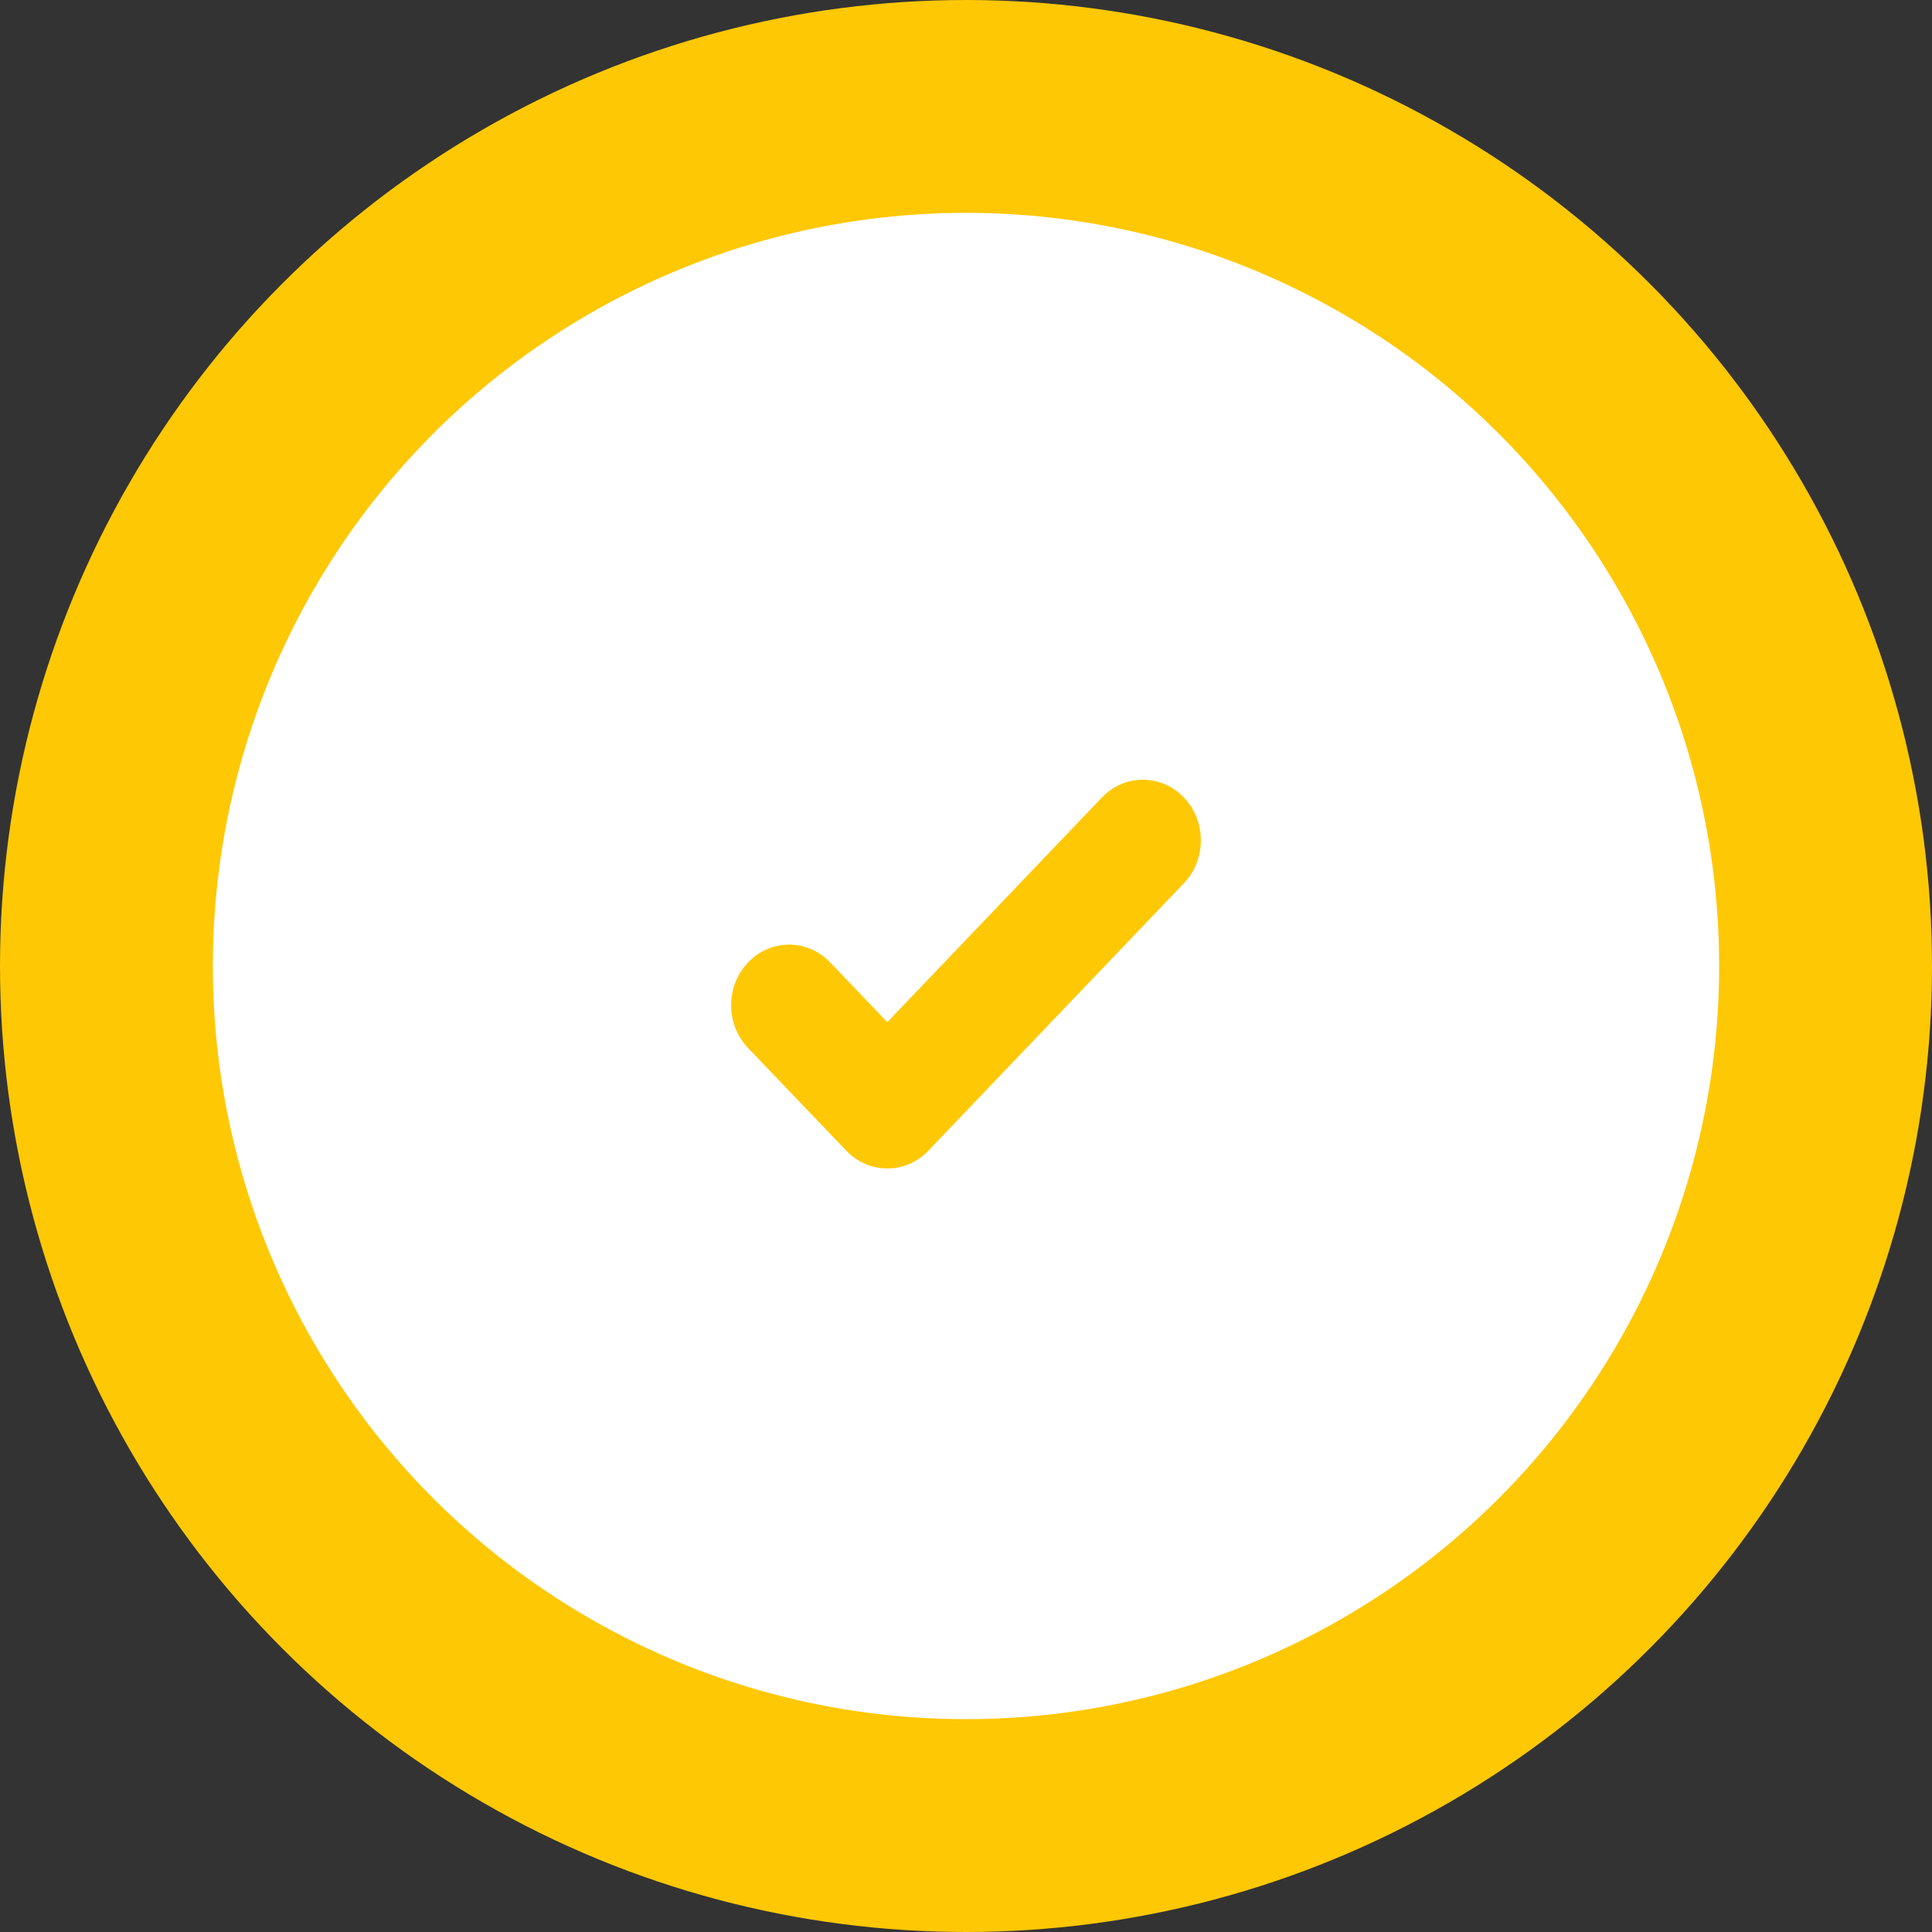 <svg width="118" height="118" viewBox="0 0 118 118" fill="none" xmlns="http://www.w3.org/2000/svg">
<rect x="0" y="0" width="118" height="118" fill="#333333" stroke="none"/>
<circle cx="59" cy="59" r="52.5" fill="white" stroke="#FFC804" stroke-width="13"/>
<path d="M69.805 47.624C68.859 47.624 67.969 48.009 67.3 48.709L54.194 62.43L50.701 58.779C50.032 58.08 49.143 57.695 48.197 57.695C47.251 57.695 46.362 58.08 45.693 58.779C45.024 59.478 44.656 60.407 44.656 61.396C44.656 62.384 45.024 63.314 45.693 64.013L51.691 70.281C52.359 70.981 53.249 71.366 54.195 71.366C55.14 71.366 56.03 70.981 56.699 70.281L72.309 53.942C73.689 52.499 73.689 50.151 72.309 48.708C71.64 48.009 70.751 47.624 69.805 47.624Z" fill="#FFC804"/>
</svg>
